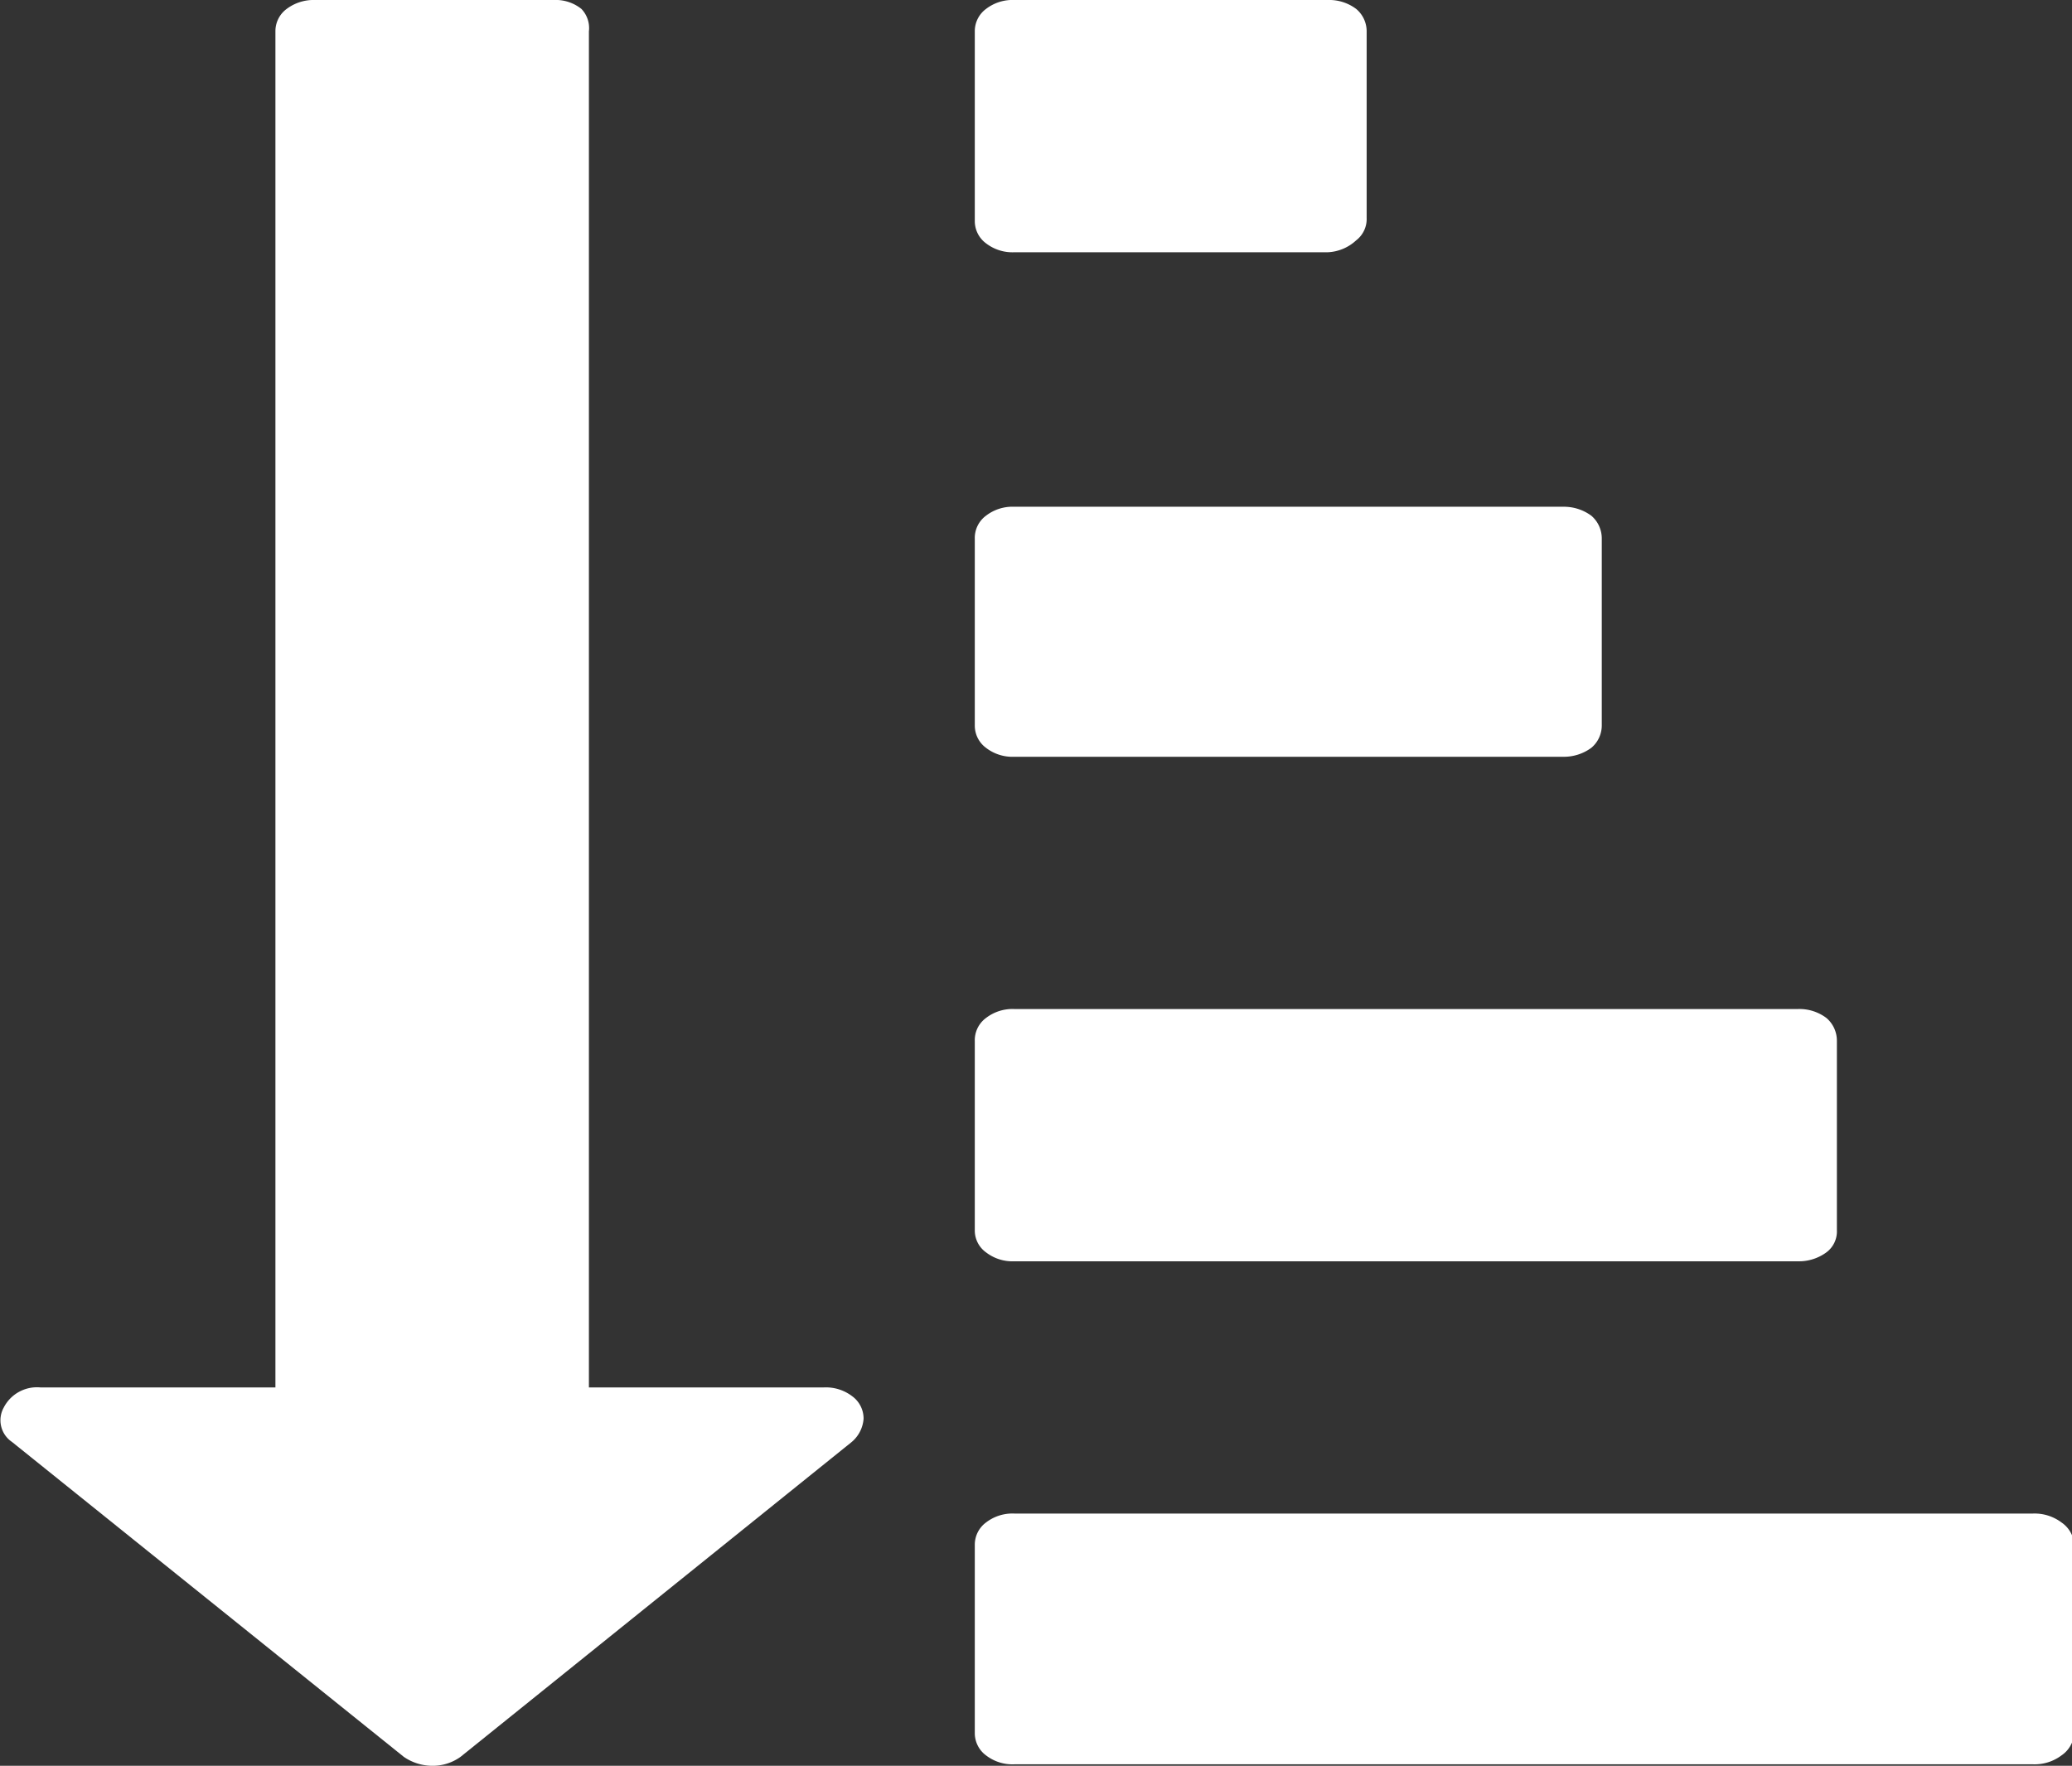 <svg id="圖層_1" data-name="圖層 1" xmlns="http://www.w3.org/2000/svg" viewBox="0 0 27.76 23.66"><rect x="0" y="0" width="27.76" height="23.66" fill="#333333" stroke="none"/><defs><style>.cls-1{fill:#fff;}</style></defs><path class="cls-1" d="M13.8,11.92h7.35a.62.62,0,0,0,.38-.12.39.39,0,0,0,.14-.3V9a.4.4,0,0,0-.14-.31.62.62,0,0,0-.38-.12H13.8a.58.58,0,0,0-.38.12.37.37,0,0,0-.15.31V11.5a.37.37,0,0,0,.15.3A.58.58,0,0,0,13.8,11.92Z" transform="translate(-0.21 -1.78)"/><path class="cls-1" d="M13.8,5.16H18A.6.6,0,0,0,18.38,5a.36.36,0,0,0,.14-.3V2.2a.39.39,0,0,0-.14-.3A.6.6,0,0,0,18,1.78H13.8a.58.58,0,0,0-.38.12.37.37,0,0,0-.15.3V4.74a.37.37,0,0,0,.15.3A.58.58,0,0,0,13.8,5.16Z" transform="translate(-0.21 -1.78)"/><path class="cls-1" d="M11.25,20.37H8.1V2.2A.37.37,0,0,0,8,1.9a.55.55,0,0,0-.37-.12H4.43a.6.6,0,0,0-.38.12.37.37,0,0,0-.15.3V20.37H.75a.5.5,0,0,0-.49.27.35.35,0,0,0,.11.46l5.25,4.22a.68.68,0,0,0,.38.12.64.64,0,0,0,.38-.12l5.23-4.21a.45.45,0,0,0,.17-.32.37.37,0,0,0-.15-.3A.58.58,0,0,0,11.25,20.37Z" transform="translate(-0.21 -1.78)"/><path class="cls-1" d="M27.83,22.18a.6.6,0,0,0-.38-.12H13.8a.58.58,0,0,0-.38.12.37.37,0,0,0-.15.3V25a.37.37,0,0,0,.15.3.58.58,0,0,0,.38.12H27.45a.6.6,0,0,0,.38-.12A.39.39,0,0,0,28,25V22.48A.39.39,0,0,0,27.83,22.18Z" transform="translate(-0.21 -1.78)"/><path class="cls-1" d="M13.8,18.68H24.3a.62.62,0,0,0,.38-.12.35.35,0,0,0,.14-.3V15.73a.4.4,0,0,0-.14-.31.6.6,0,0,0-.38-.12H13.8a.58.58,0,0,0-.38.12.37.37,0,0,0-.15.31v2.53a.36.36,0,0,0,.15.3A.58.58,0,0,0,13.8,18.68Z" transform="translate(-0.21 -1.78)"/></svg>